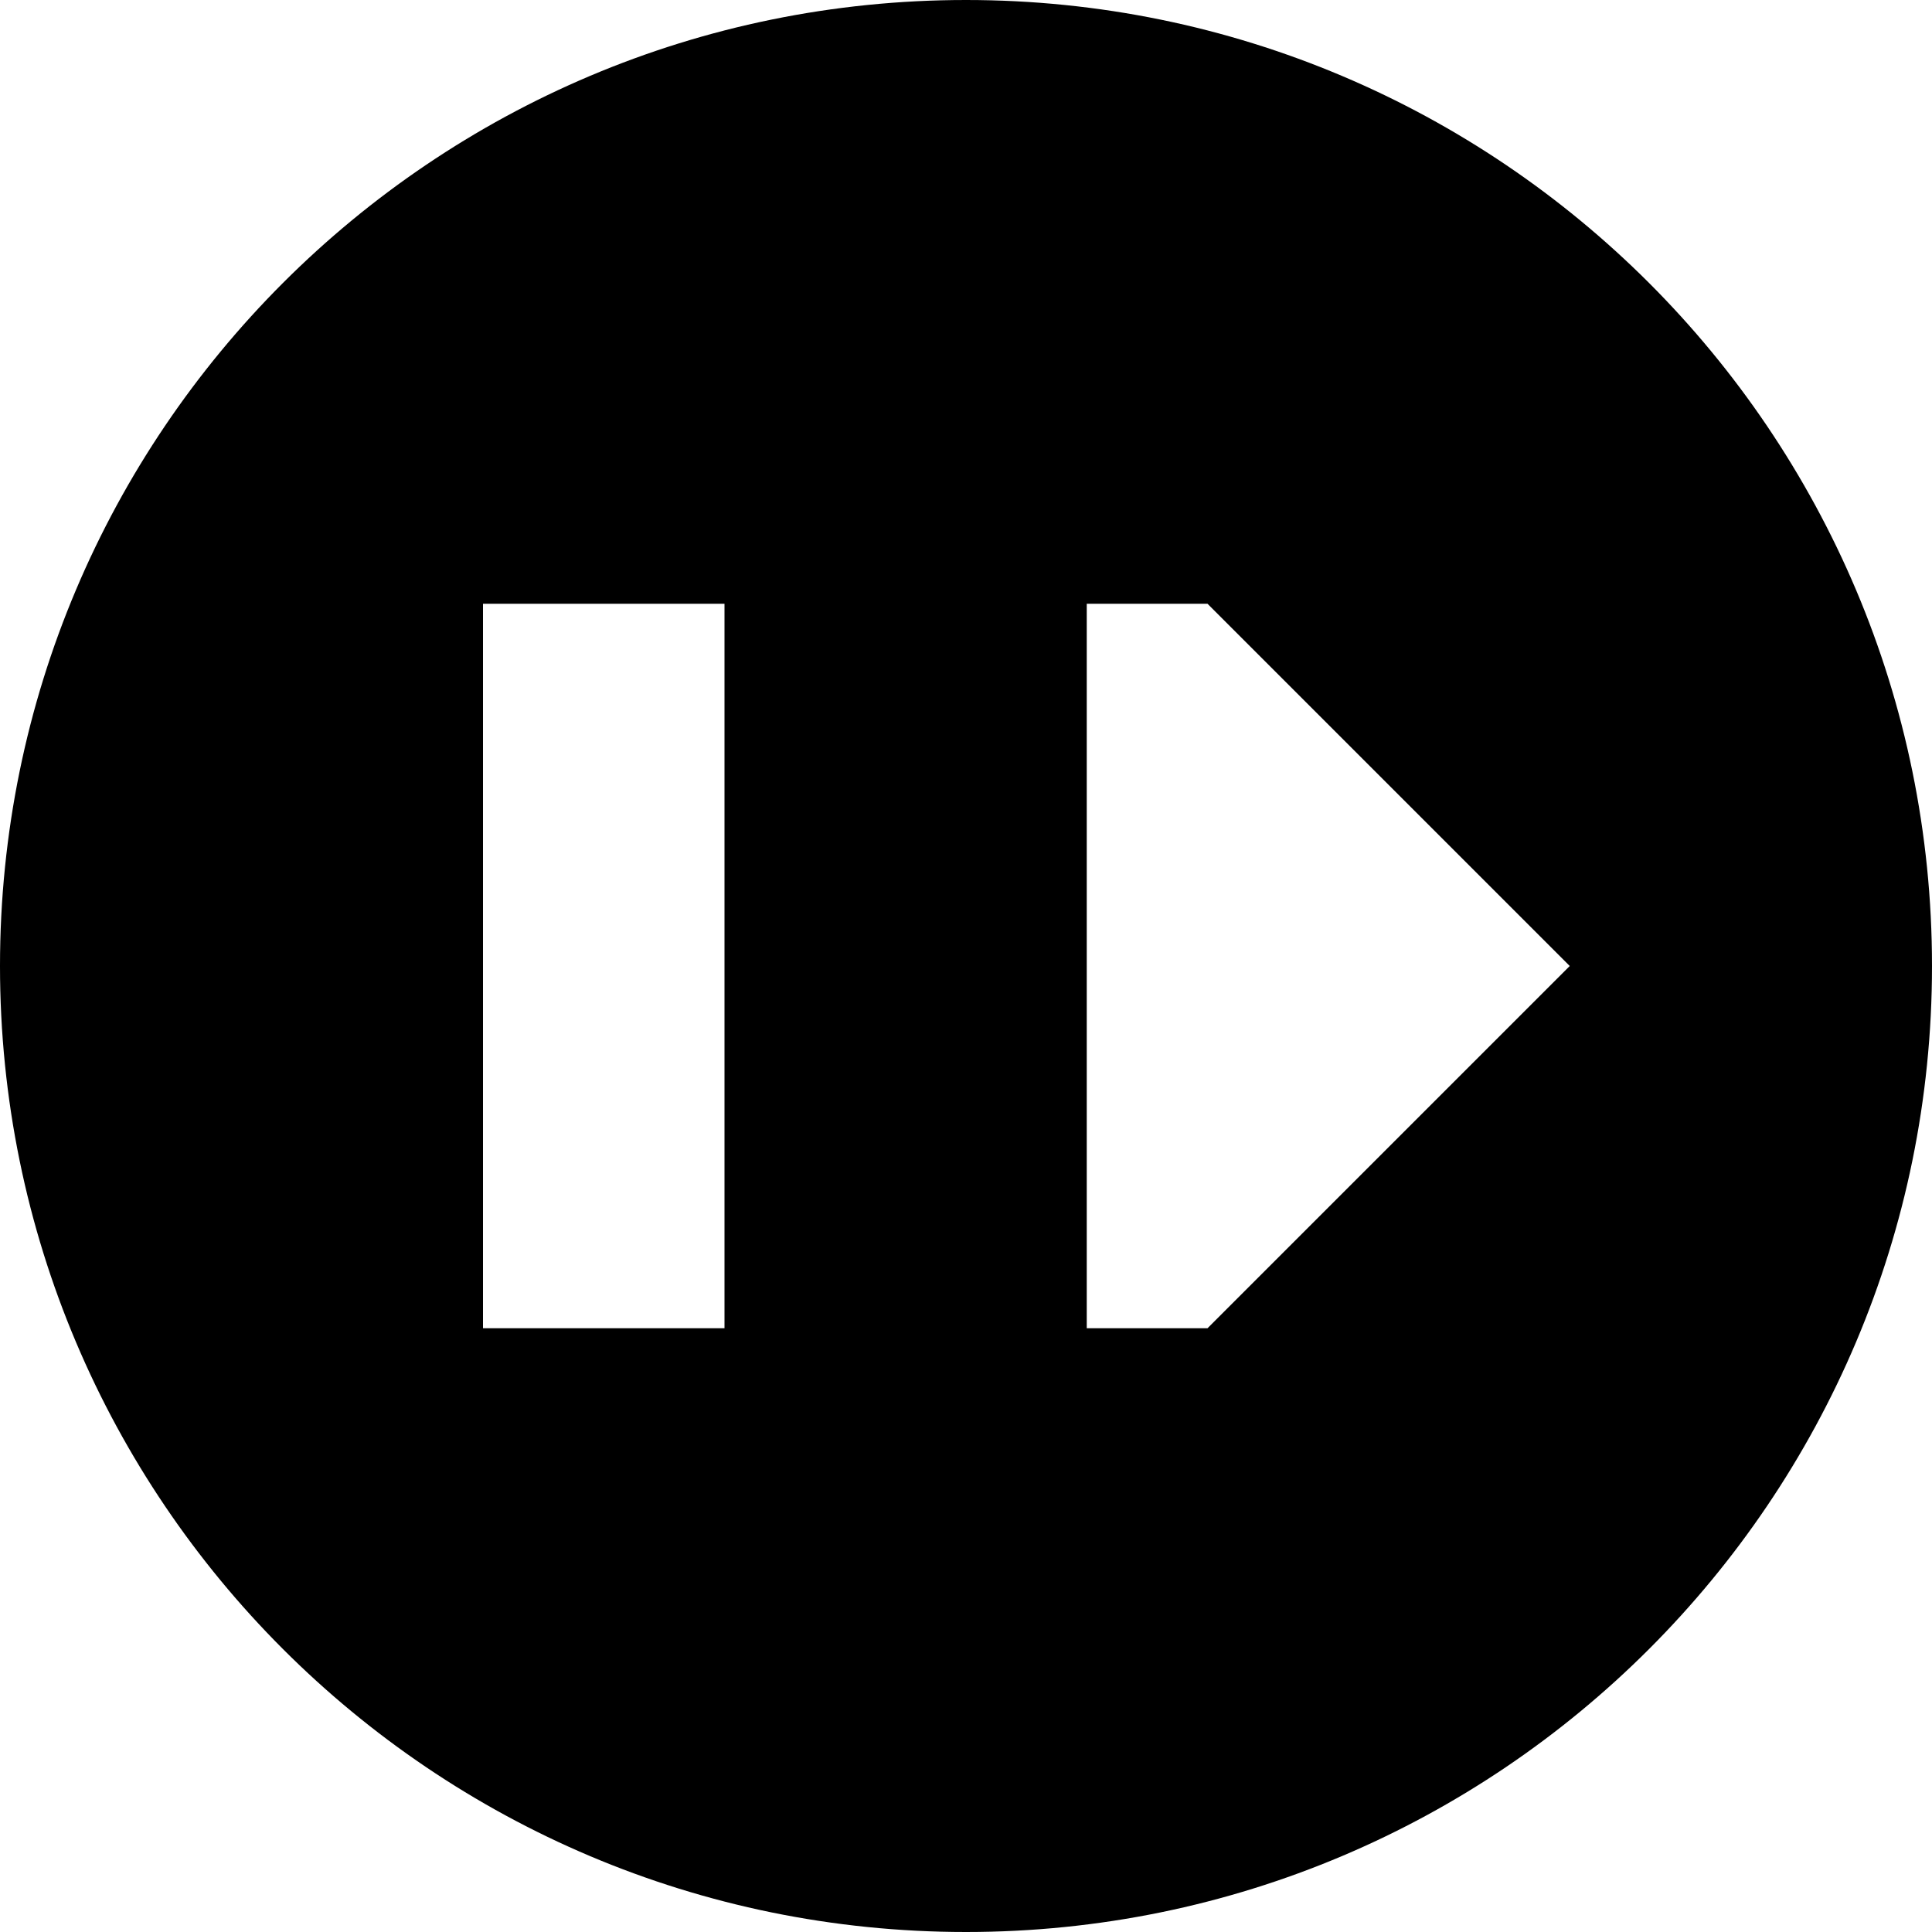 <svg width="16" height="16" viewBox="0 0 16 16" fill="none" xmlns="http://www.w3.org/2000/svg">
<path fill-rule="evenodd" clip-rule="evenodd" d="M8 0C12.418 5.79387e-07 16 3.582 16 8C16 12.418 12.418 16 8 16C3.582 16 -5.79387e-07 12.418 0 8C5.79387e-07 3.582 3.582 -5.79387e-07 8 0ZM13 8L10 11H9L9 5H10L13 8ZM4 5L4 11H6V5L4 5Z" fill="black"/>
</svg>
